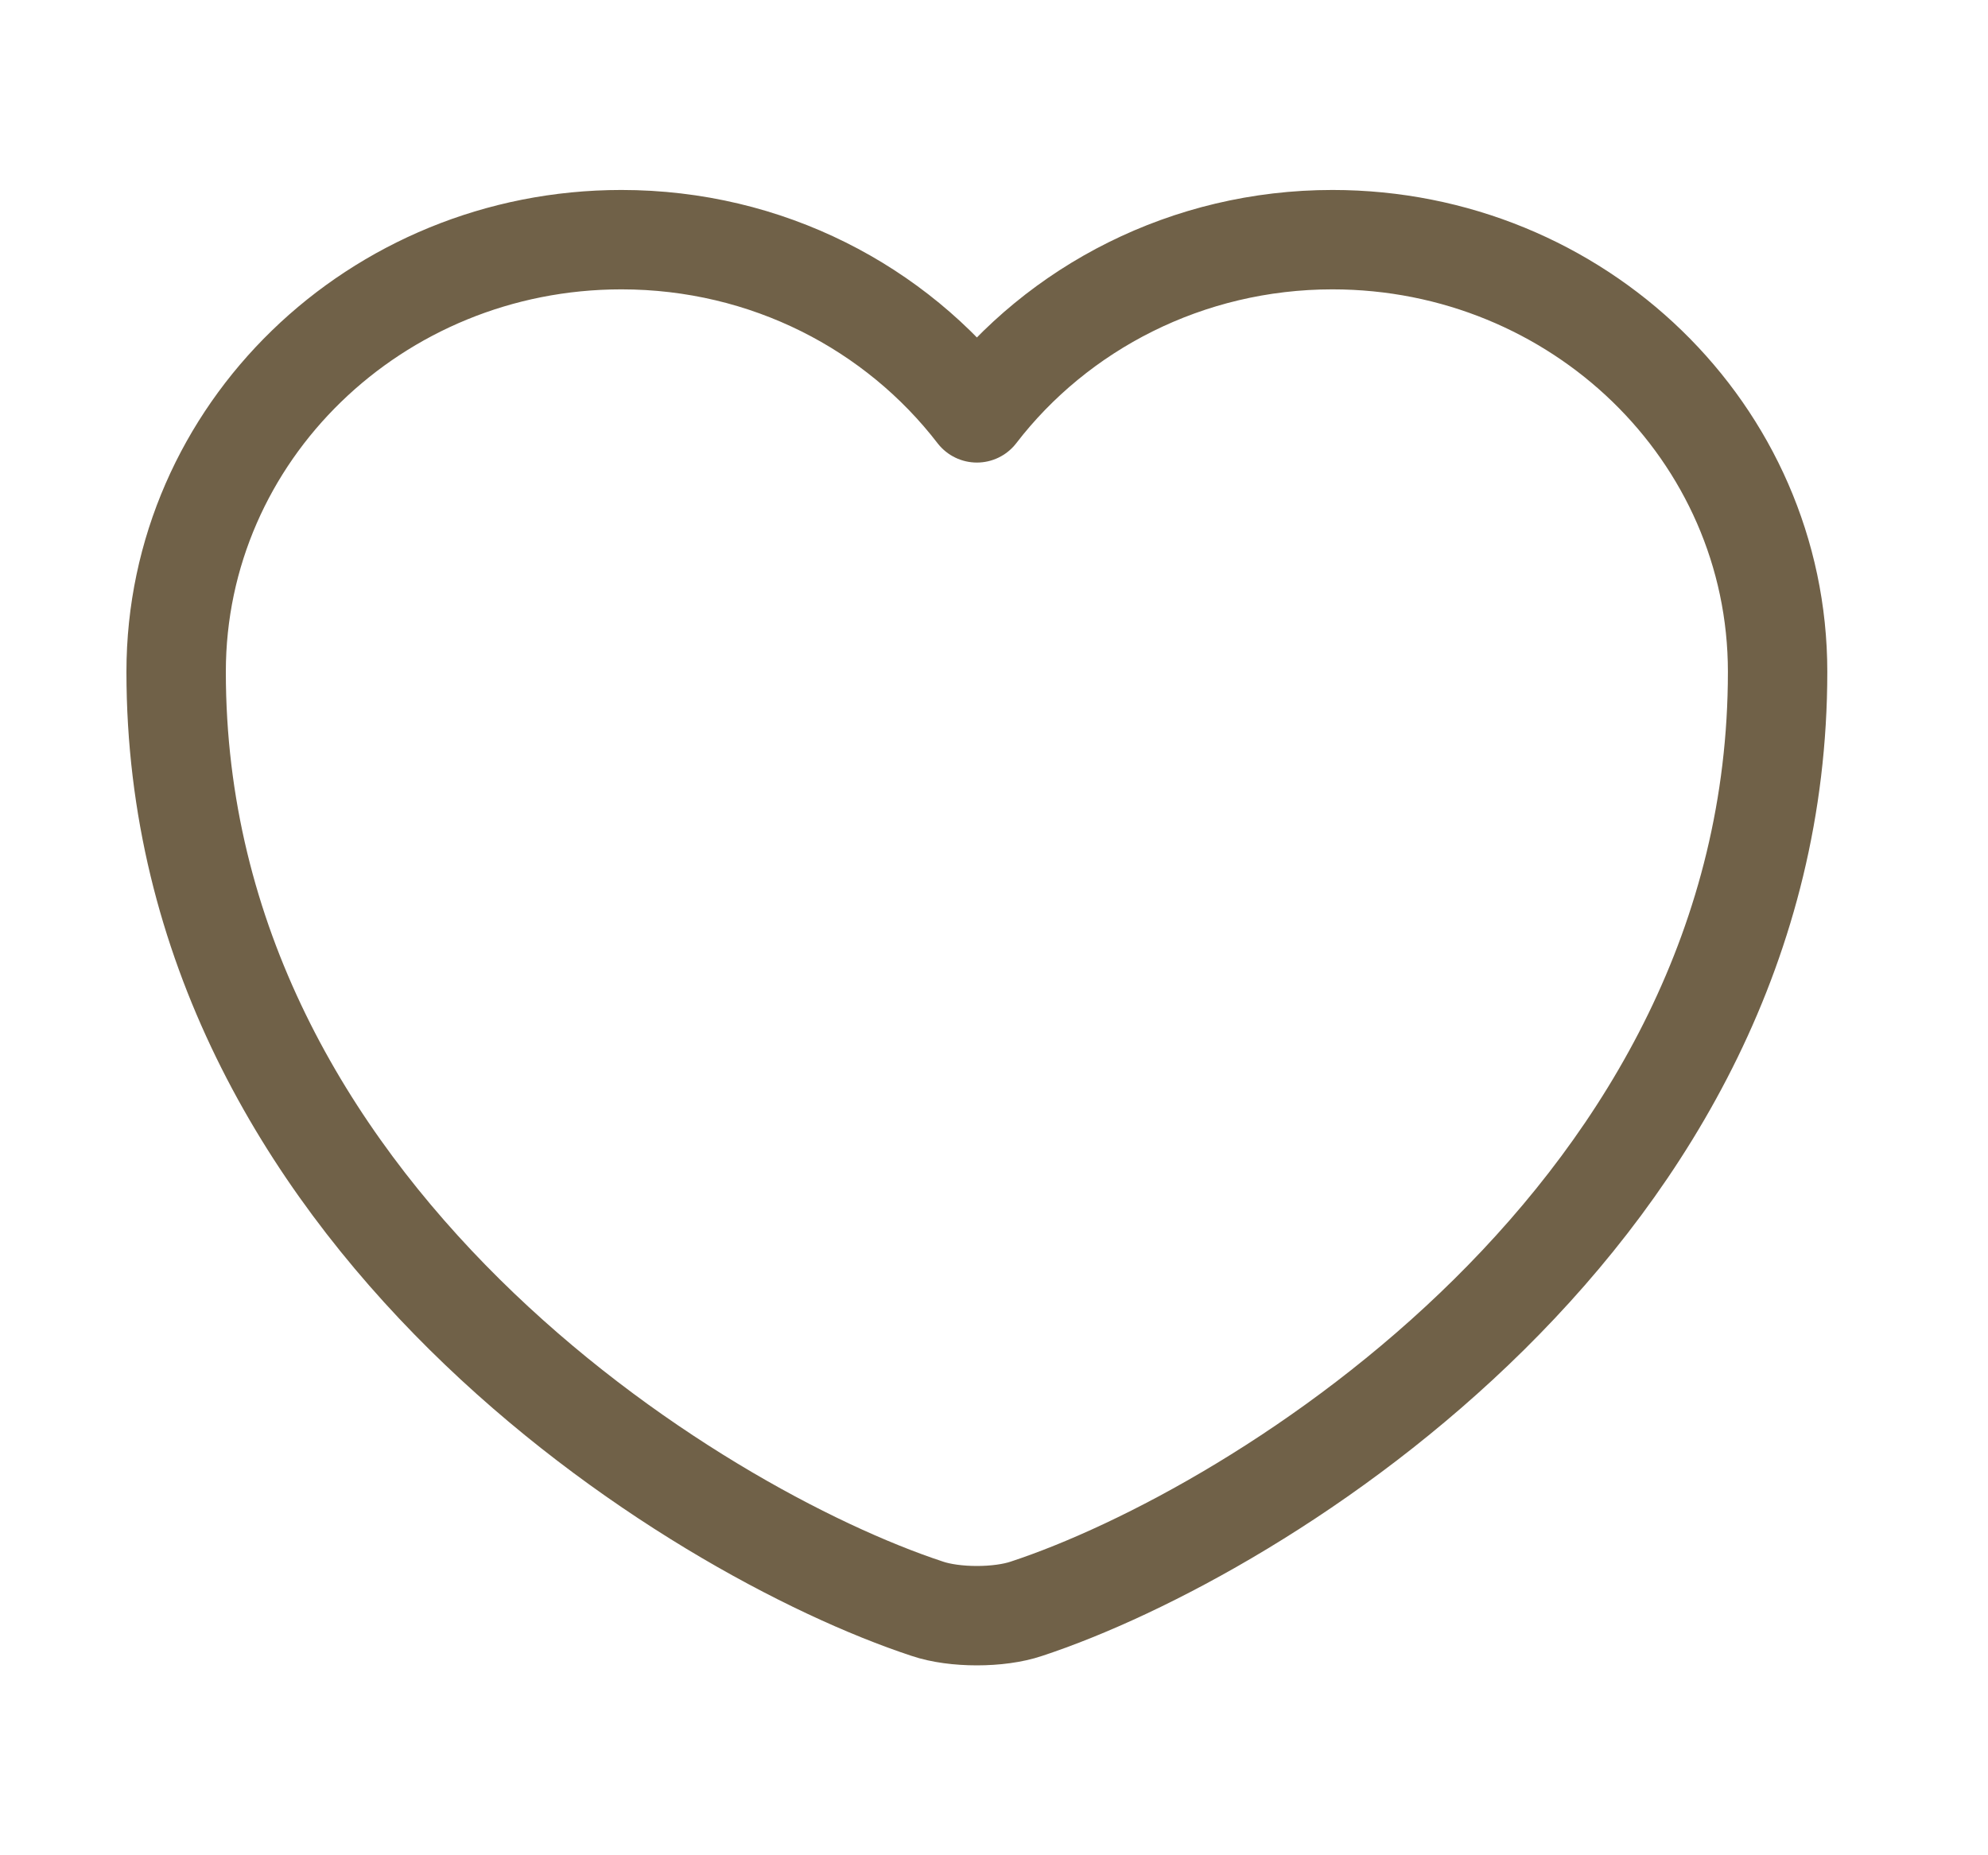 <svg width="30" height="28" viewBox="0 0 30 28" fill="none" xmlns="http://www.w3.org/2000/svg">
<path d="M15.491 24.279C15.08 24.419 14.403 24.419 13.992 24.279C10.488 23.124 2.658 18.305 2.658 10.139C2.658 6.534 5.667 3.617 9.377 3.617C11.576 3.617 13.521 4.644 14.742 6.231C15.962 4.644 17.919 3.617 20.107 3.617C23.816 3.617 26.825 6.534 26.825 10.139C26.825 18.305 18.995 23.124 15.491 24.279Z" stroke="#706148" stroke-width="1.5" stroke-linecap="round" stroke-linejoin="round"/>
</svg>
